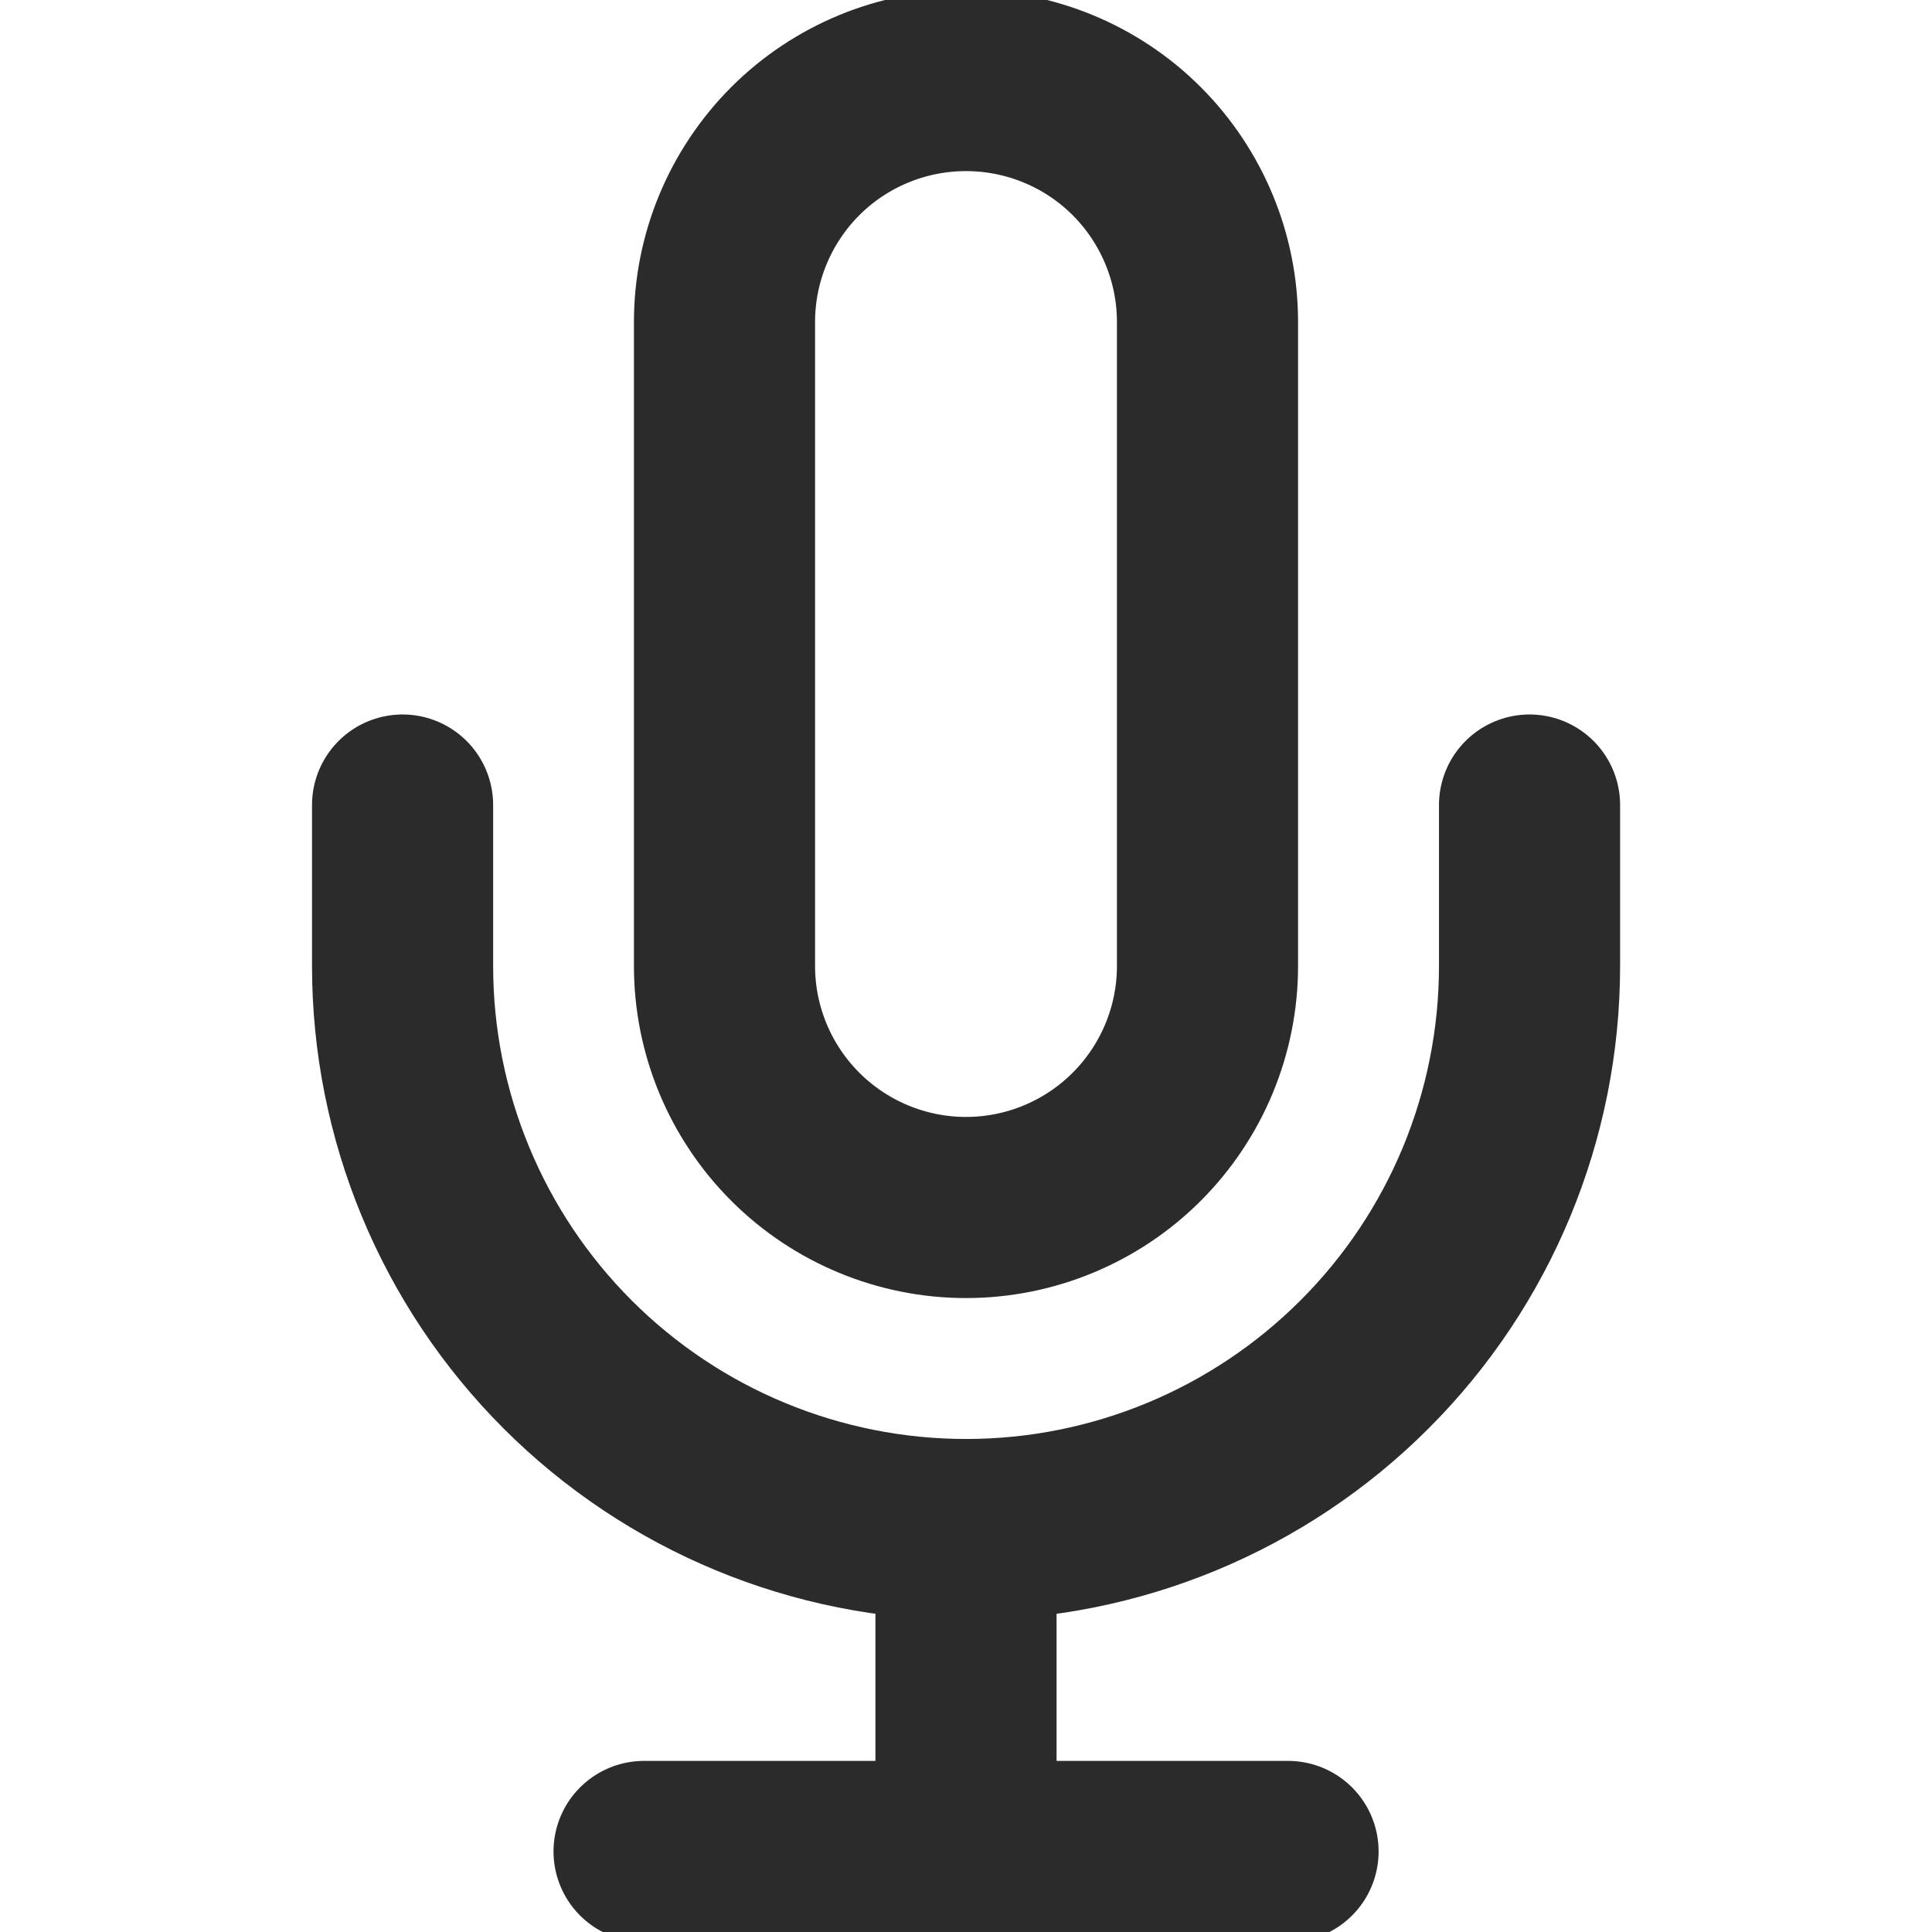 <svg xmlns="http://www.w3.org/2000/svg" width="16" height="16" viewBox="0 0 16 16" fill="none">
  <g clip-path="url(#clip0_2522_6302)">
    <path d="M8 0.667C7.47 0.667 6.961 0.877 6.586 1.252C6.211 1.628 6 2.136 6 2.667V8C6 8.53 6.211 9.039 6.586 9.414C6.961 9.789 7.47 10 8 10C8.53 10 9.039 9.789 9.414 9.414C9.789 9.039 10 8.53 10 8V2.667C10 2.136 9.789 1.628 9.414 1.252C9.039 0.877 8.53 0.667 8 0.667V0.667Z" stroke="#2B2B2B" stroke-width="1.5" stroke-linecap="round" stroke-linejoin="round"/>
    <path d="M12.667 6.667V8C12.667 9.238 12.176 10.425 11.3 11.3C10.425 12.175 9.238 12.667 8.001 12.667C6.763 12.667 5.576 12.175 4.701 11.3C3.826 10.425 3.334 9.238 3.334 8V6.667" stroke="#2B2B2B" stroke-width="1.5" stroke-linecap="round" stroke-linejoin="round"/>
    <path d="M8 12.667V15.333" stroke="#2B2B2B" stroke-width="1.5" stroke-linecap="round" stroke-linejoin="round"/>
    <path d="M5.334 15.333H10.667" stroke="#2B2B2B" stroke-width="1.5" stroke-linecap="round" stroke-linejoin="round"/>
  </g>
  <defs>
    <clipPath id="clip0_2522_6302">
      <rect width="16" height="16" fill="white"/>
    </clipPath>
  </defs>
</svg>